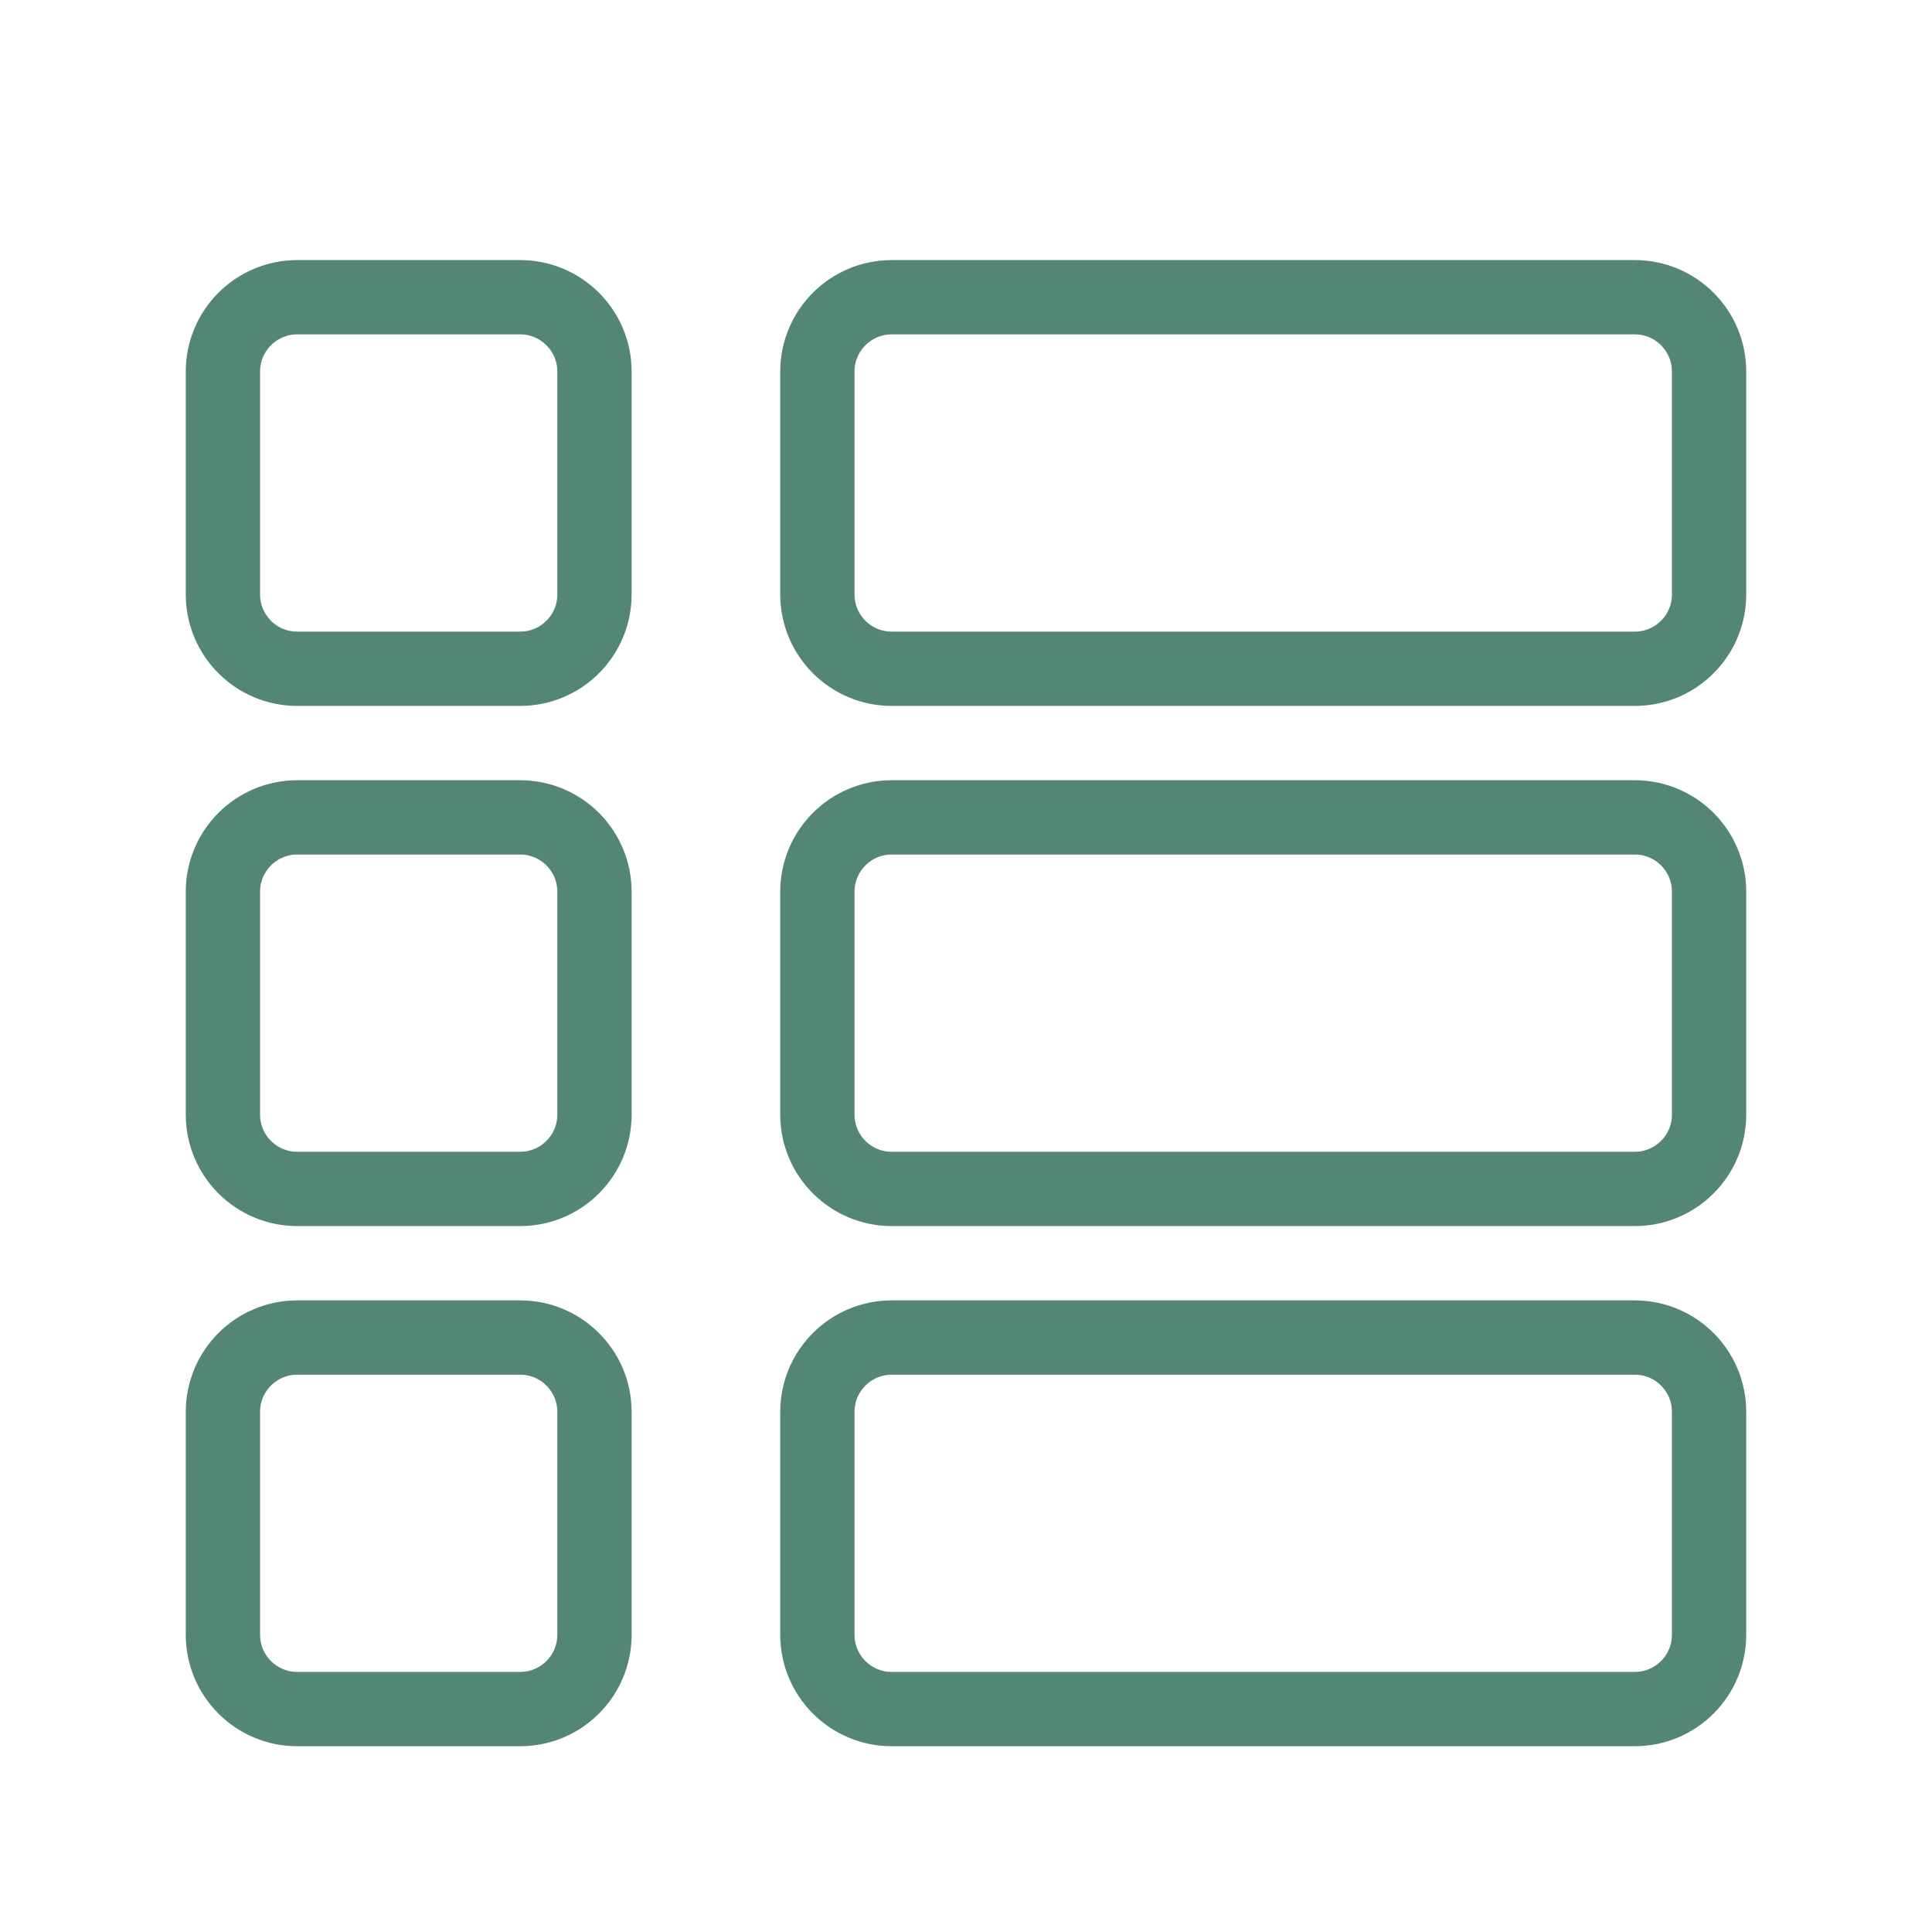 <svg width="26" height="26" viewBox="0 0 26 26" fill="none" xmlns="http://www.w3.org/2000/svg">
<path d="M7 16H4C3.448 16 3 15.552 3 15V12C3 11.448 3.448 11 4 11H7C7.552 11 8 11.448 8 12V15C8 15.552 7.552 16 7 16Z" stroke="#548677"/>
<path d="M7 23H4C3.448 23 3 22.552 3 22V19C3 18.448 3.448 18 4 18H7C7.552 18 8 18.448 8 19V22C8 22.552 7.552 23 7 23Z" stroke="#548677"/>
<path d="M7 9H4C3.448 9 3 8.552 3 8V5C3 4.448 3.448 4 4 4H7C7.552 4 8 4.448 8 5V8C8 8.552 7.552 9 7 9Z" stroke="#548677"/>
<path d="M22 16H12C11.448 16 11 15.552 11 15V12C11 11.448 11.448 11 12 11H22C22.552 11 23 11.448 23 12V15C23 15.552 22.552 16 22 16Z" stroke="#548677"/>
<path d="M22 23H12C11.448 23 11 22.552 11 22V19C11 18.448 11.448 18 12 18H22C22.552 18 23 18.448 23 19V22C23 22.552 22.552 23 22 23Z" stroke="#548677"/>
<path d="M22 9H12C11.448 9 11 8.552 11 8V5C11 4.448 11.448 4 12 4H22C22.552 4 23 4.448 23 5V8C23 8.552 22.552 9 22 9Z" stroke="#548677"/>
</svg>
